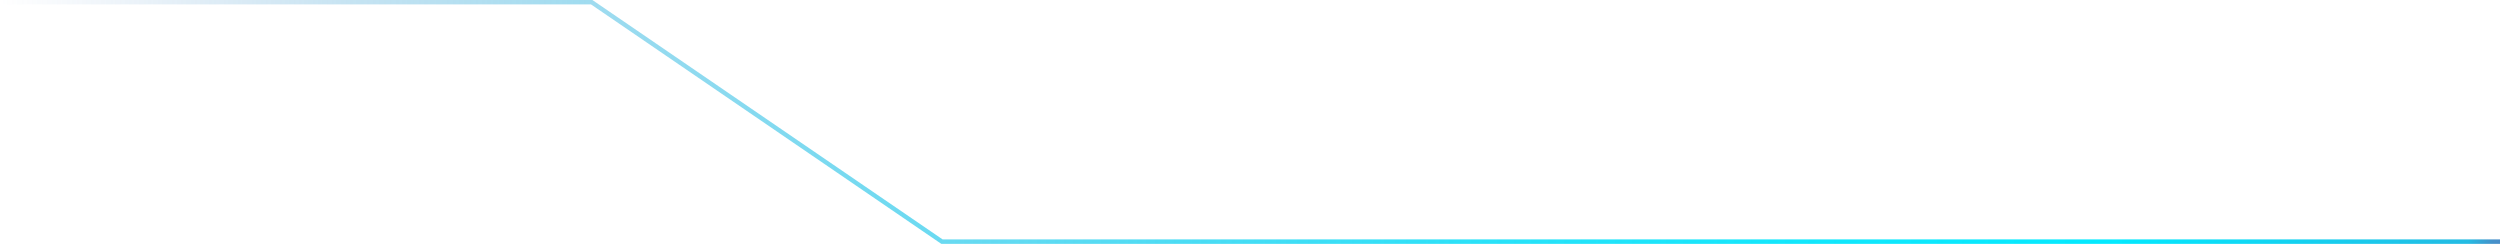 <svg width="283" height="28" viewBox="0 0 283 28" fill="none" xmlns="http://www.w3.org/2000/svg">
<path d="M283 27.353H106.629L66.981 0.25H0" stroke="url(#paint0_linear_25_3213)" stroke-width="0.5" stroke-miterlimit="10"/>
<defs>
<linearGradient id="paint0_linear_25_3213" x1="0" y1="13.806" x2="285.061" y2="13.806" gradientUnits="userSpaceOnUse">
<stop stop-color="#5082C2" stop-opacity="0"/>
<stop offset="0.04" stop-color="#498AC6" stop-opacity="0.08"/>
<stop offset="0.14" stop-color="#38A0D3" stop-opacity="0.29"/>
<stop offset="0.25" stop-color="#29B4DF" stop-opacity="0.48"/>
<stop offset="0.36" stop-color="#1CC5E9" stop-opacity="0.64"/>
<stop offset="0.48" stop-color="#12D2F1" stop-opacity="0.77"/>
<stop offset="0.59" stop-color="#0ADDF7" stop-opacity="0.87"/>
<stop offset="0.71" stop-color="#04E5FB" stop-opacity="0.94"/>
<stop offset="0.84" stop-color="#01E9FE" stop-opacity="0.99"/>
<stop offset="0.98" stop-color="#24BBE3"/>
<stop offset="0.99" stop-color="#4591CA"/>
<stop offset="1" stop-color="#5083C2"/>
</linearGradient>
</defs>
</svg>
